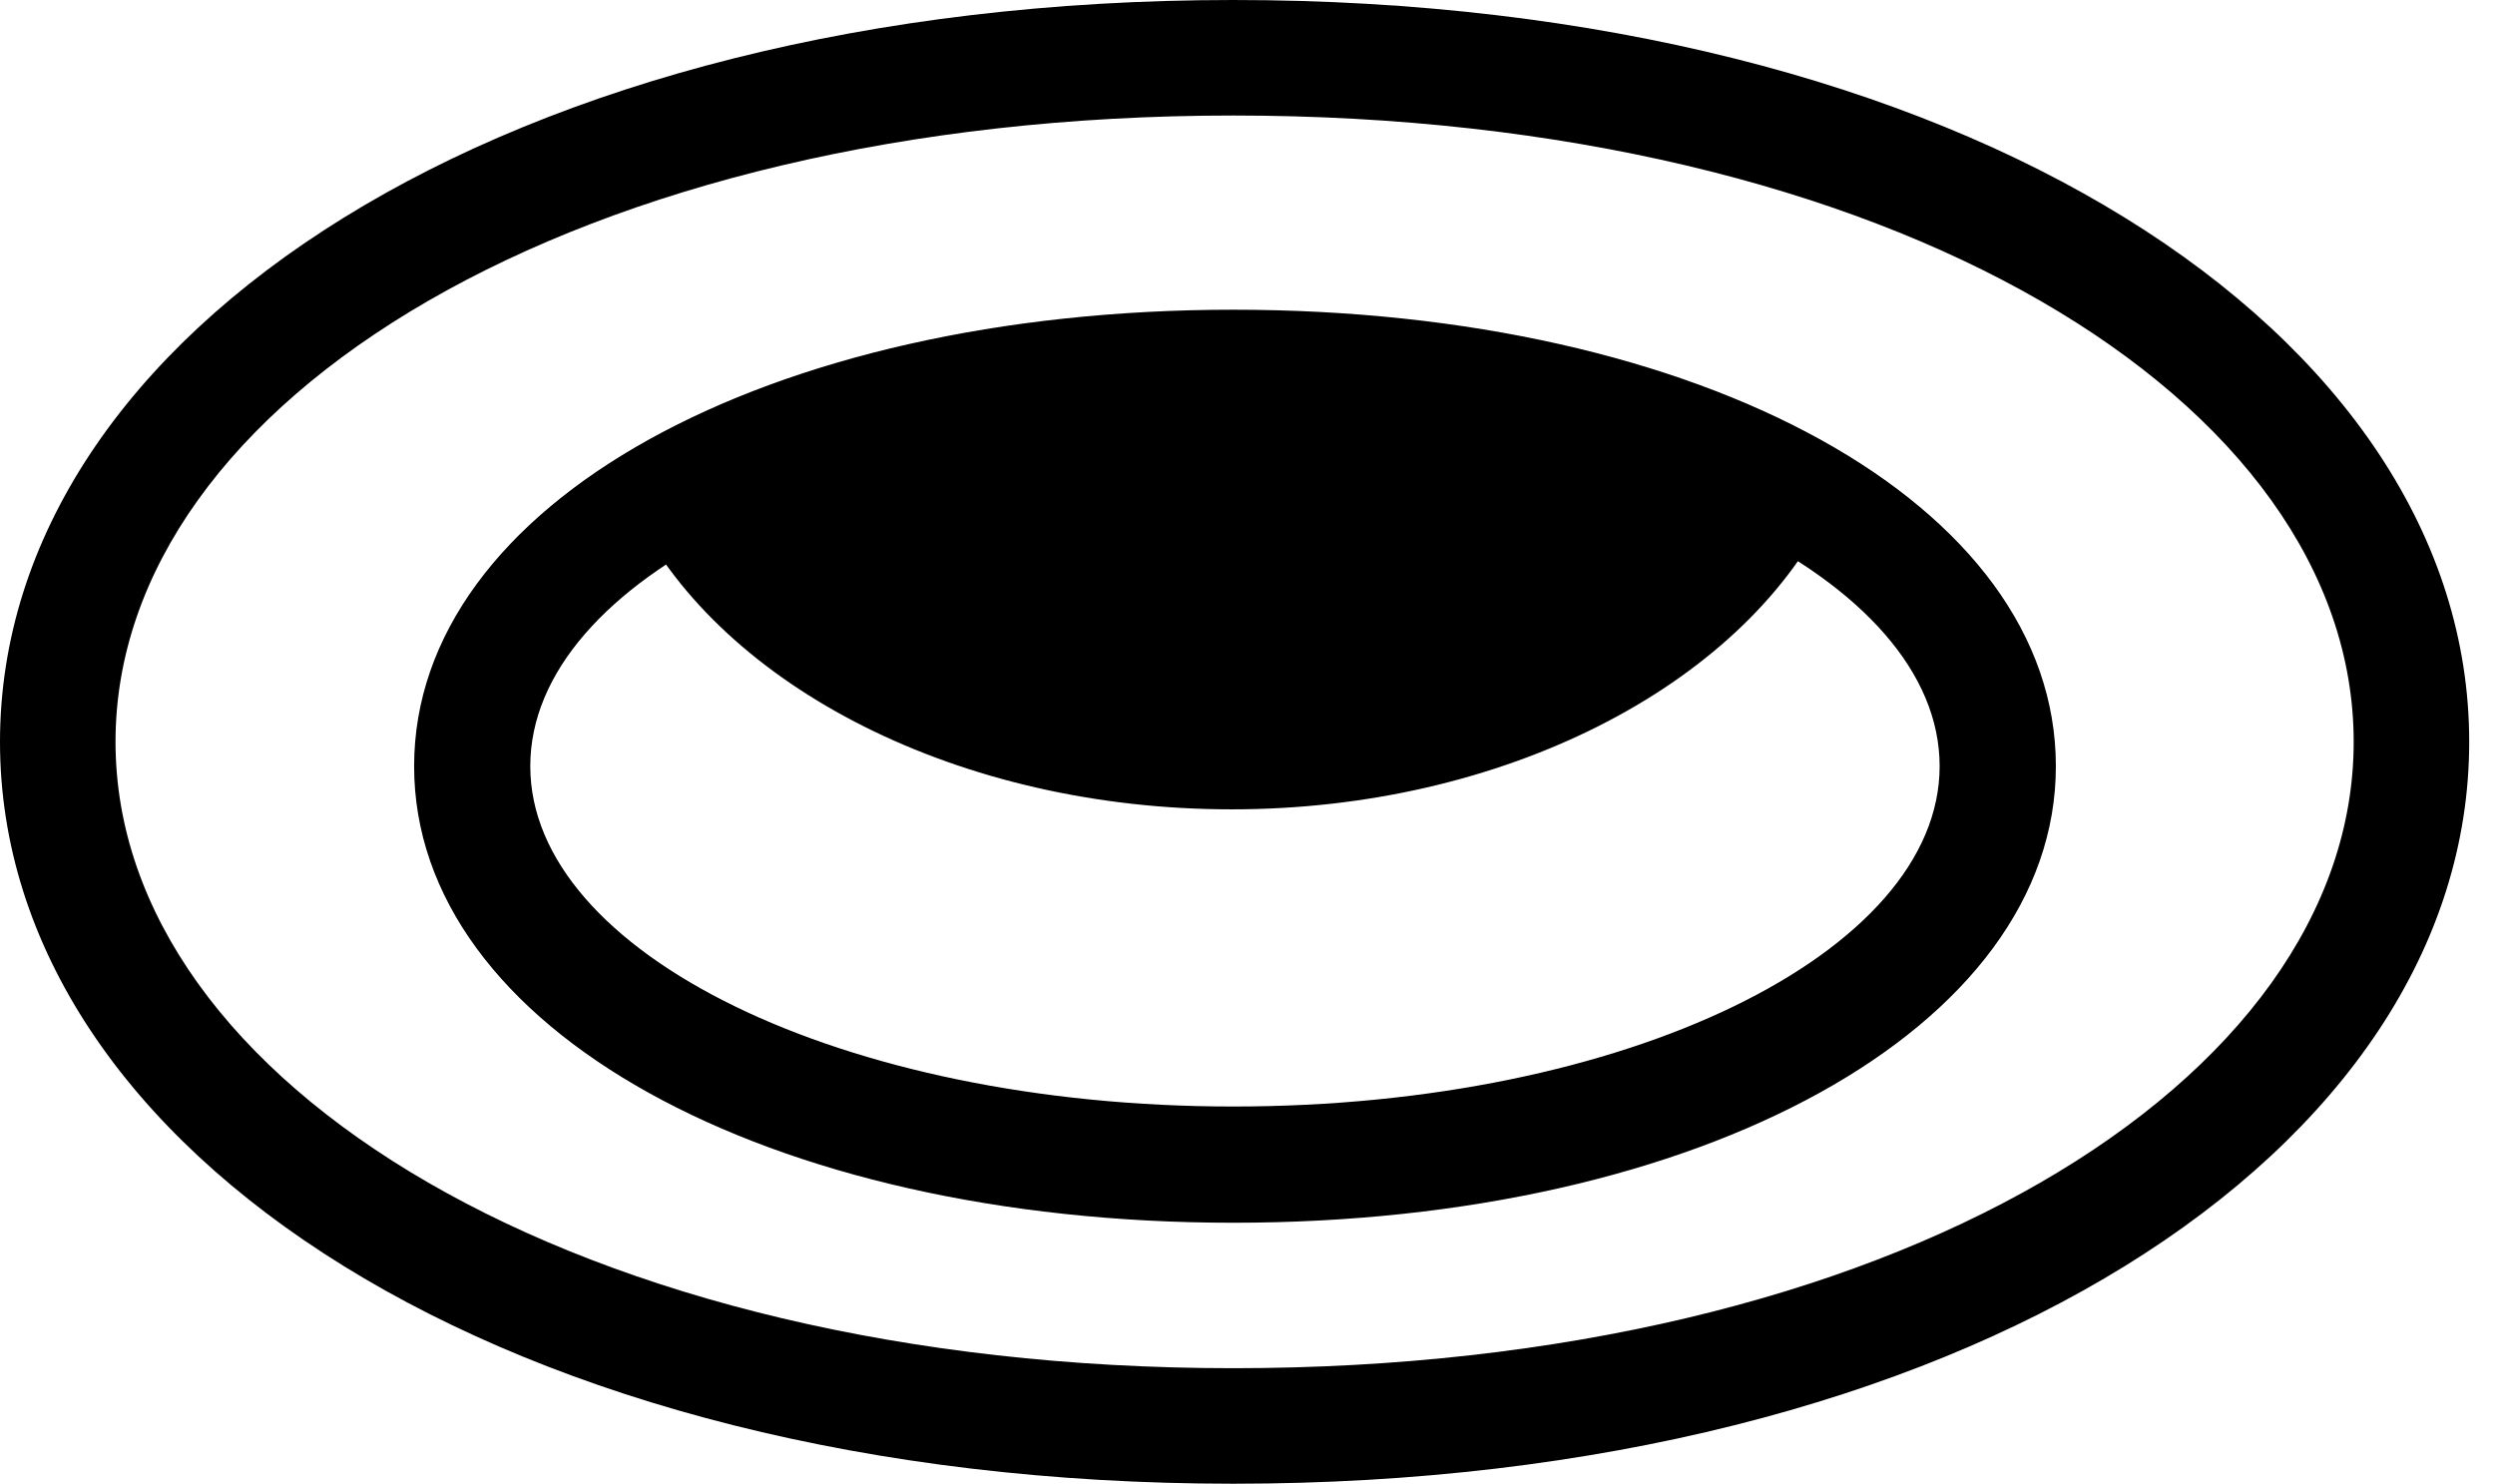 <svg version="1.1" xmlns="http://www.w3.org/2000/svg" xmlns:xlink="http://www.w3.org/1999/xlink" width="35.01" height="20.83" viewBox="0 0 35.01 20.83">
 <g>
  <rect height="20.83" opacity="0" width="35.01" x="0" y="0"/>
  <path d="M17.305 20.82C27.549 20.82 34.648 16.143 34.648 10.41C34.648 4.678 27.549 0 17.305 0C7.09 0 0 4.678 0 10.41C0 16.143 7.09 20.82 17.305 20.82ZM17.305 19.199C8.096 19.199 1.621 15.185 1.621 10.41C1.621 5.625 8.096 1.621 17.305 1.621C26.543 1.621 33.027 5.625 33.027 10.41C33.027 15.185 26.543 19.199 17.305 19.199ZM17.305 17.158C23.867 17.158 28.848 14.424 28.848 10.752C28.848 7.07 23.887 4.346 17.305 4.346C10.762 4.346 5.811 7.07 5.811 10.752C5.811 14.434 10.762 17.158 17.305 17.158ZM17.305 15.527C11.807 15.527 7.441 13.369 7.441 10.752C7.441 8.125 11.787 5.977 17.305 5.977C22.842 5.977 27.217 8.125 27.217 10.752C27.217 13.369 22.822 15.527 17.305 15.527ZM17.285 11.357C21.094 11.357 24.414 9.629 25.635 7.197C23.301 6.025 20.264 5.4 17.305 5.332C14.287 5.4 11.25 6.035 8.916 7.217C10.146 9.639 13.457 11.357 17.285 11.357Z" fill="currentColor"/>
 </g>
</svg>
